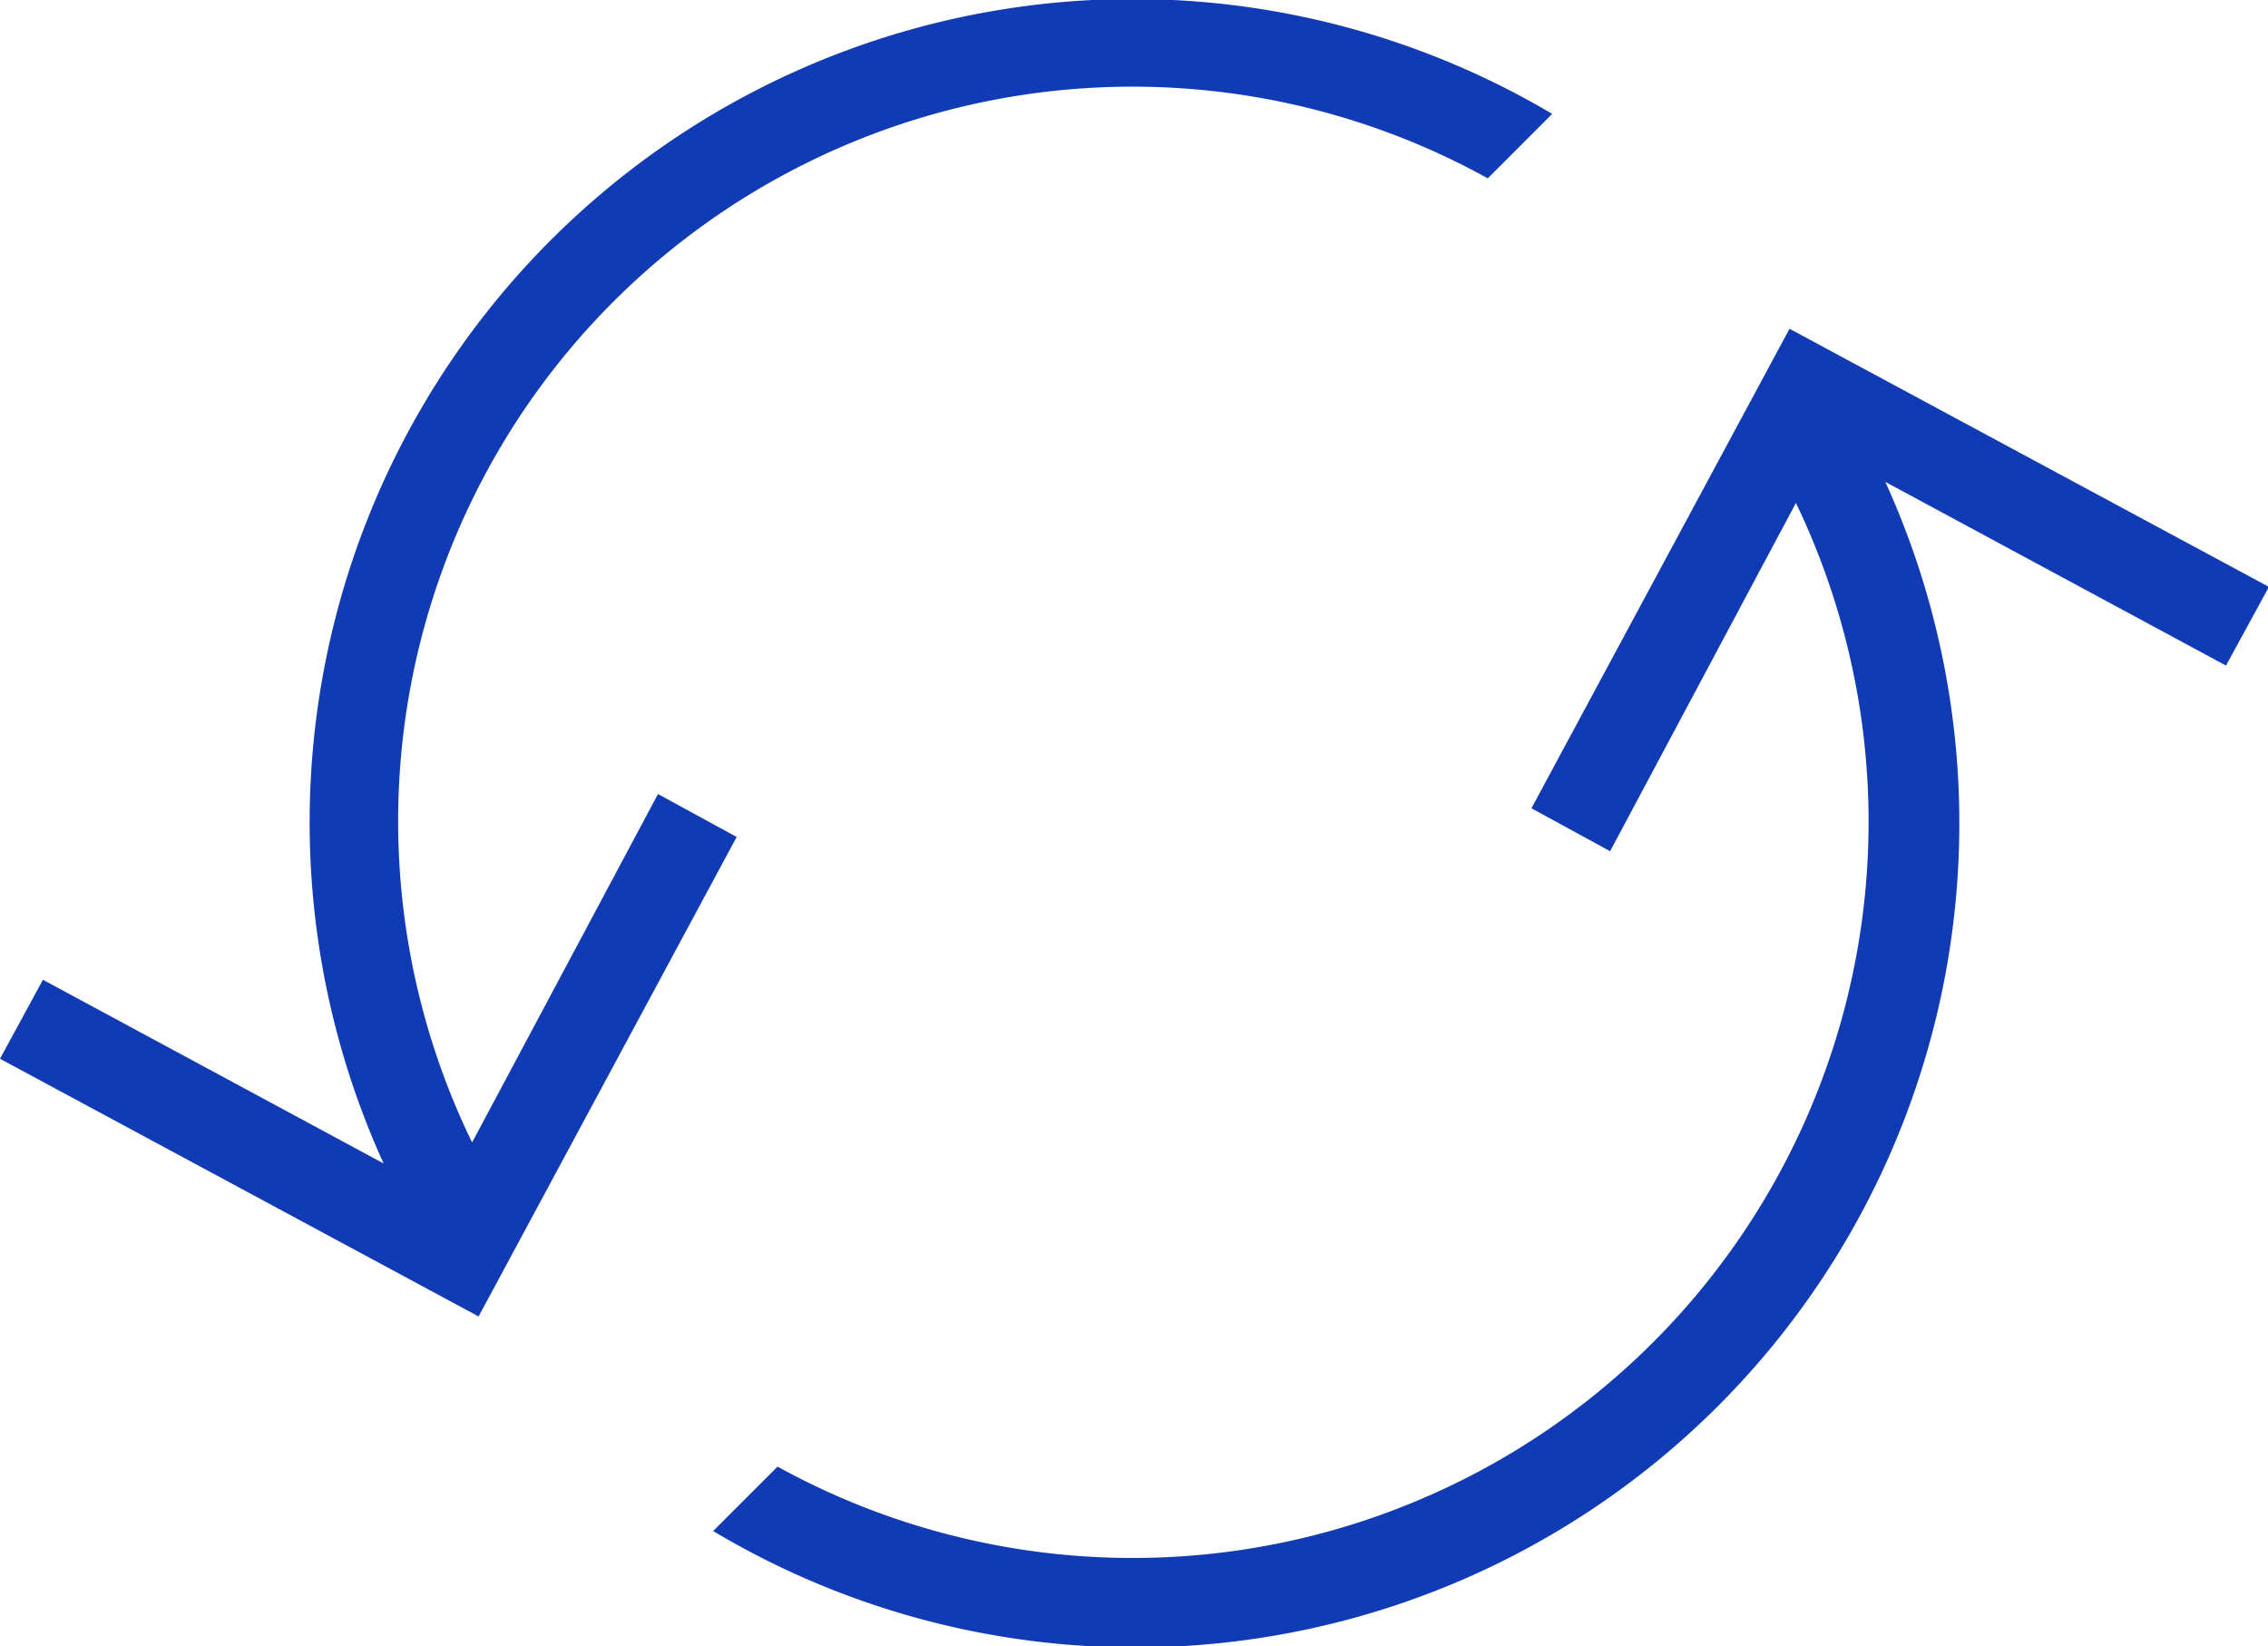 <svg xmlns="http://www.w3.org/2000/svg" width="21.97" height="15.945" viewBox="0 0 21.97 15.945">
  <g id="Group_6109" data-name="Group 6109" transform="translate(1498.5 -4170.211)">
    <g id="noun_reset_1921242" transform="translate(-1387 4111.489)">
      <g id="Group_6108" data-name="Group 6108" transform="translate(-114 43.211)">
        <path id="Path_3678" data-name="Path 3678" d="M7.074,26.574l1.8-3.373.762.416-2.5,4.644L2.5,25.765,2.916,25l3.3,1.779a7.974,7.974,0,0,1,11.32-10.165l-.624.624a7.114,7.114,0,0,0-9.841,9.333Z" transform="translate(0 0)" fill="#103bb5"/>
        <path id="Path_3679" data-name="Path 3679" d="M32.4,40.943l.624-.624a7.129,7.129,0,0,0,9.865-9.333l-1.8,3.373-.762-.416,2.5-4.644,4.644,2.5-.416.762-3.3-1.779A7.982,7.982,0,0,1,32.4,40.943Z" transform="translate(-22.992 -10.604)" fill="#103bb5"/>
      </g>
    </g>
  </g>
</svg>
